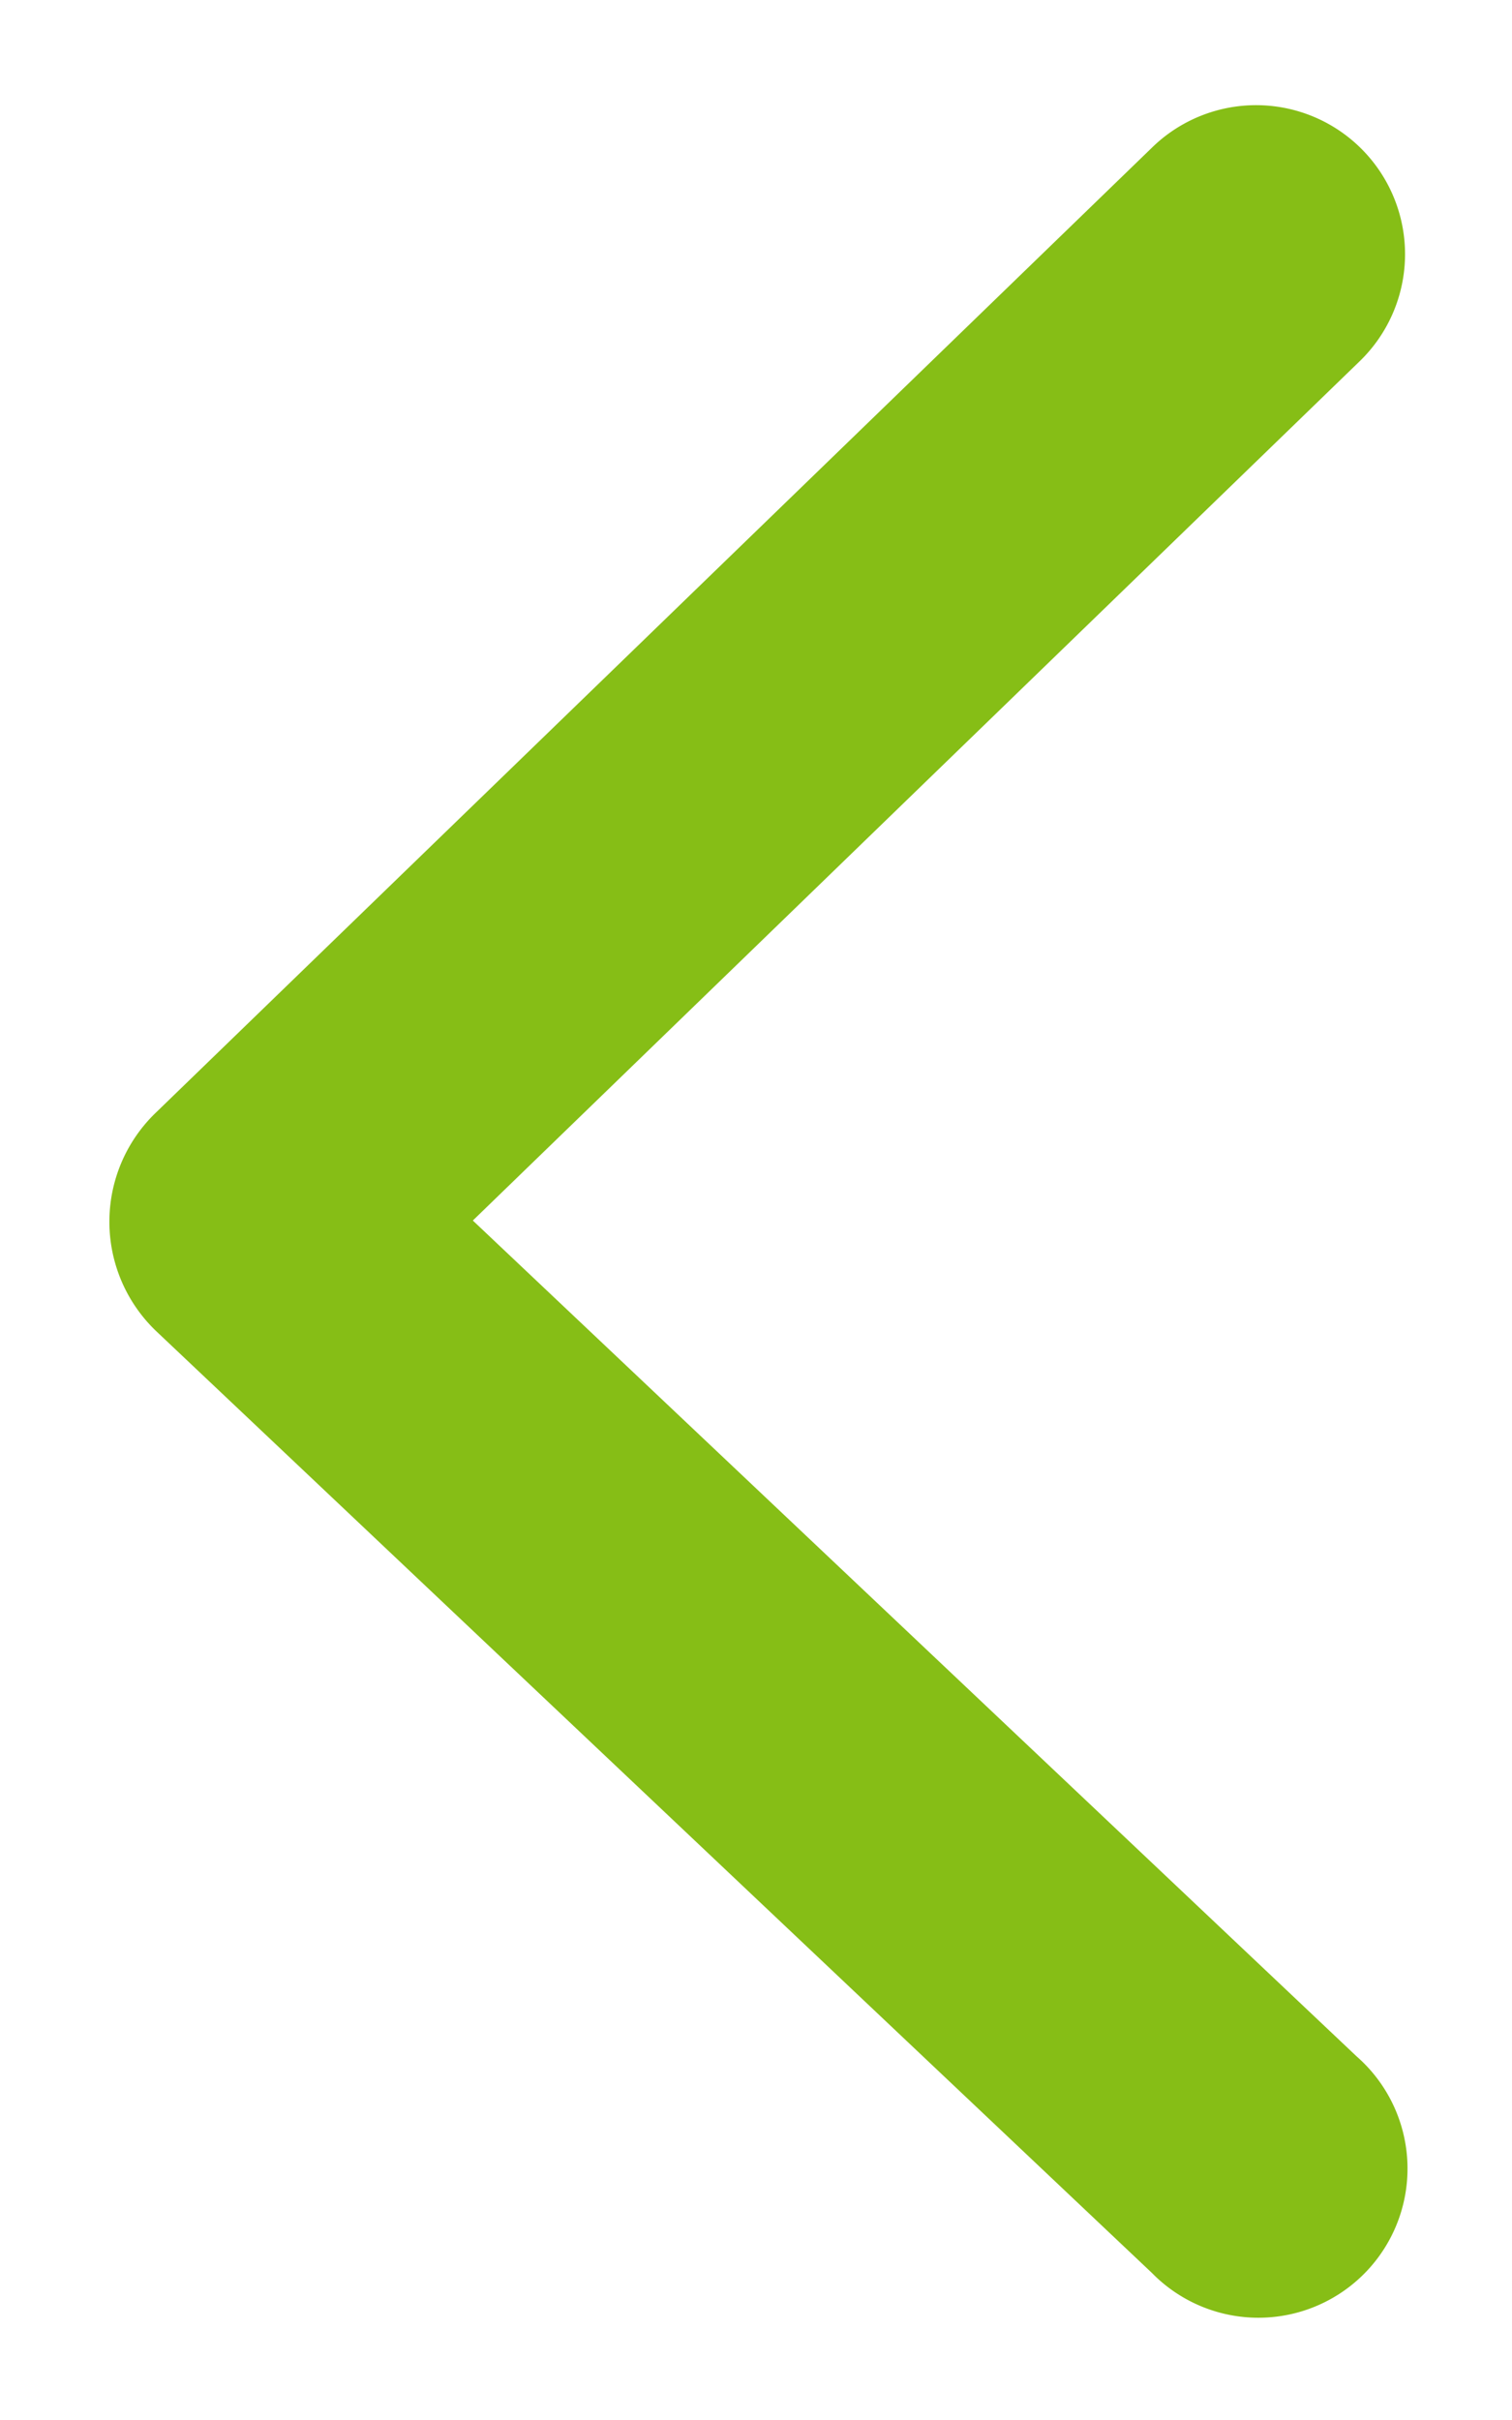 <svg width="10" height="16" fill="none" xmlns="http://www.w3.org/2000/svg"><path d="M7.97 14.672a.486.486 0 10.667-.705L2.404 8.074l6.241-6.045a.485.485 0 00-.675-.697L1.375 7.719a.5.5 0 00.005.722l6.59 6.231z" fill="#86BE16" stroke="#86BE16"/></svg>